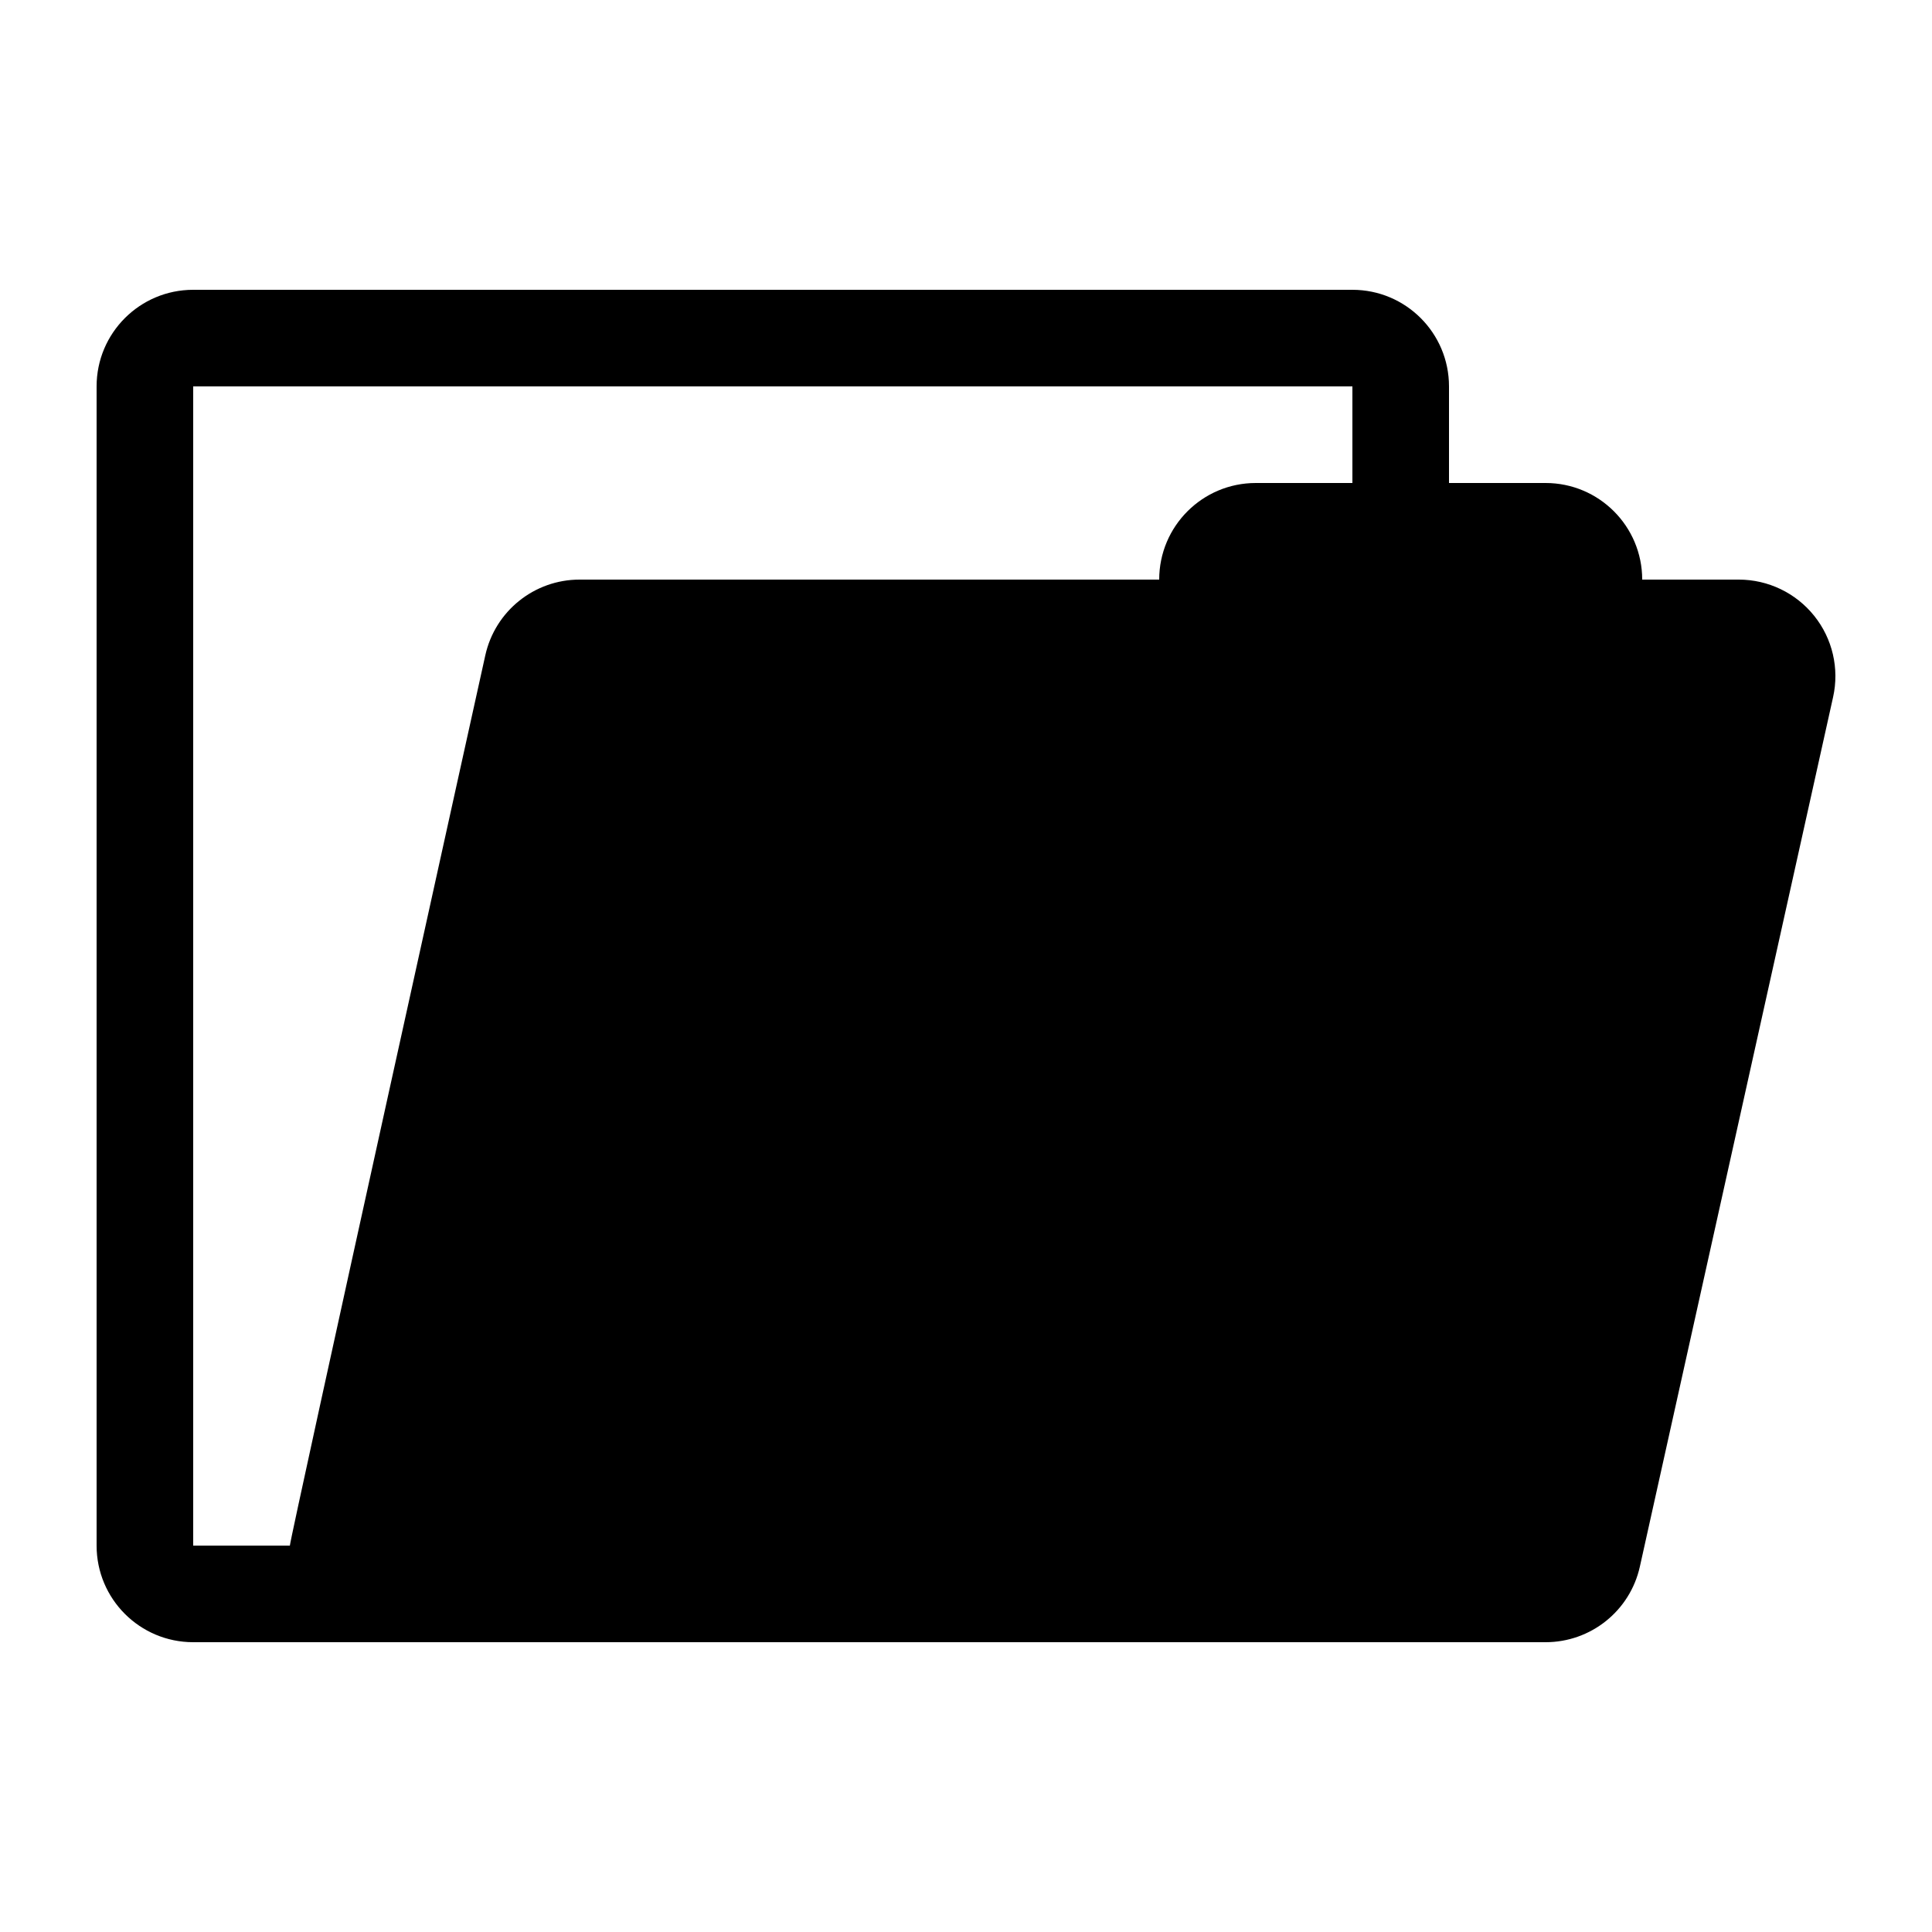 <?xml version="1.0" encoding="utf-8"?>
<!-- Generator: Adobe Illustrator 16.0.0, SVG Export Plug-In . SVG Version: 6.00 Build 0)  -->
<!DOCTYPE svg PUBLIC "-//W3C//DTD SVG 1.1//EN" "http://www.w3.org/Graphics/SVG/1.1/DTD/svg11.dtd">
<svg version="1.1" id="Layer_2" xmlns="http://www.w3.org/2000/svg" xmlns:xlink="http://www.w3.org/1999/xlink" x="0px" y="0px"
	 width="50px" height="50px" viewBox="0 0 50 50" enable-background="new 0 0 50 50" xml:space="preserve">
<path d="M46.95,15.936C46.476,15.345,45.758,15,45,15h-2.5c0-1.381-1.119-2.5-2.5-2.5h-2.5V10c0-1.381-1.119-2.5-2.5-2.5H5
	c-1.381,0-2.5,1.119-2.5,2.5v30c0,1.381,1.119,2.5,2.5,2.5h5h25h5c1.172,0,2.187-0.814,2.44-1.958l5-22.5
	C47.605,17.302,47.425,16.527,46.95,15.936z M5,10h30v2.5h-2.5c-1.381,0-2.5,1.119-2.5,2.5H15c-1.172,0-2.186,0.814-2.44,1.958
	c0,0-5.058,22.862-5.058,23.042H5V10L5,10z"/>
</svg>
